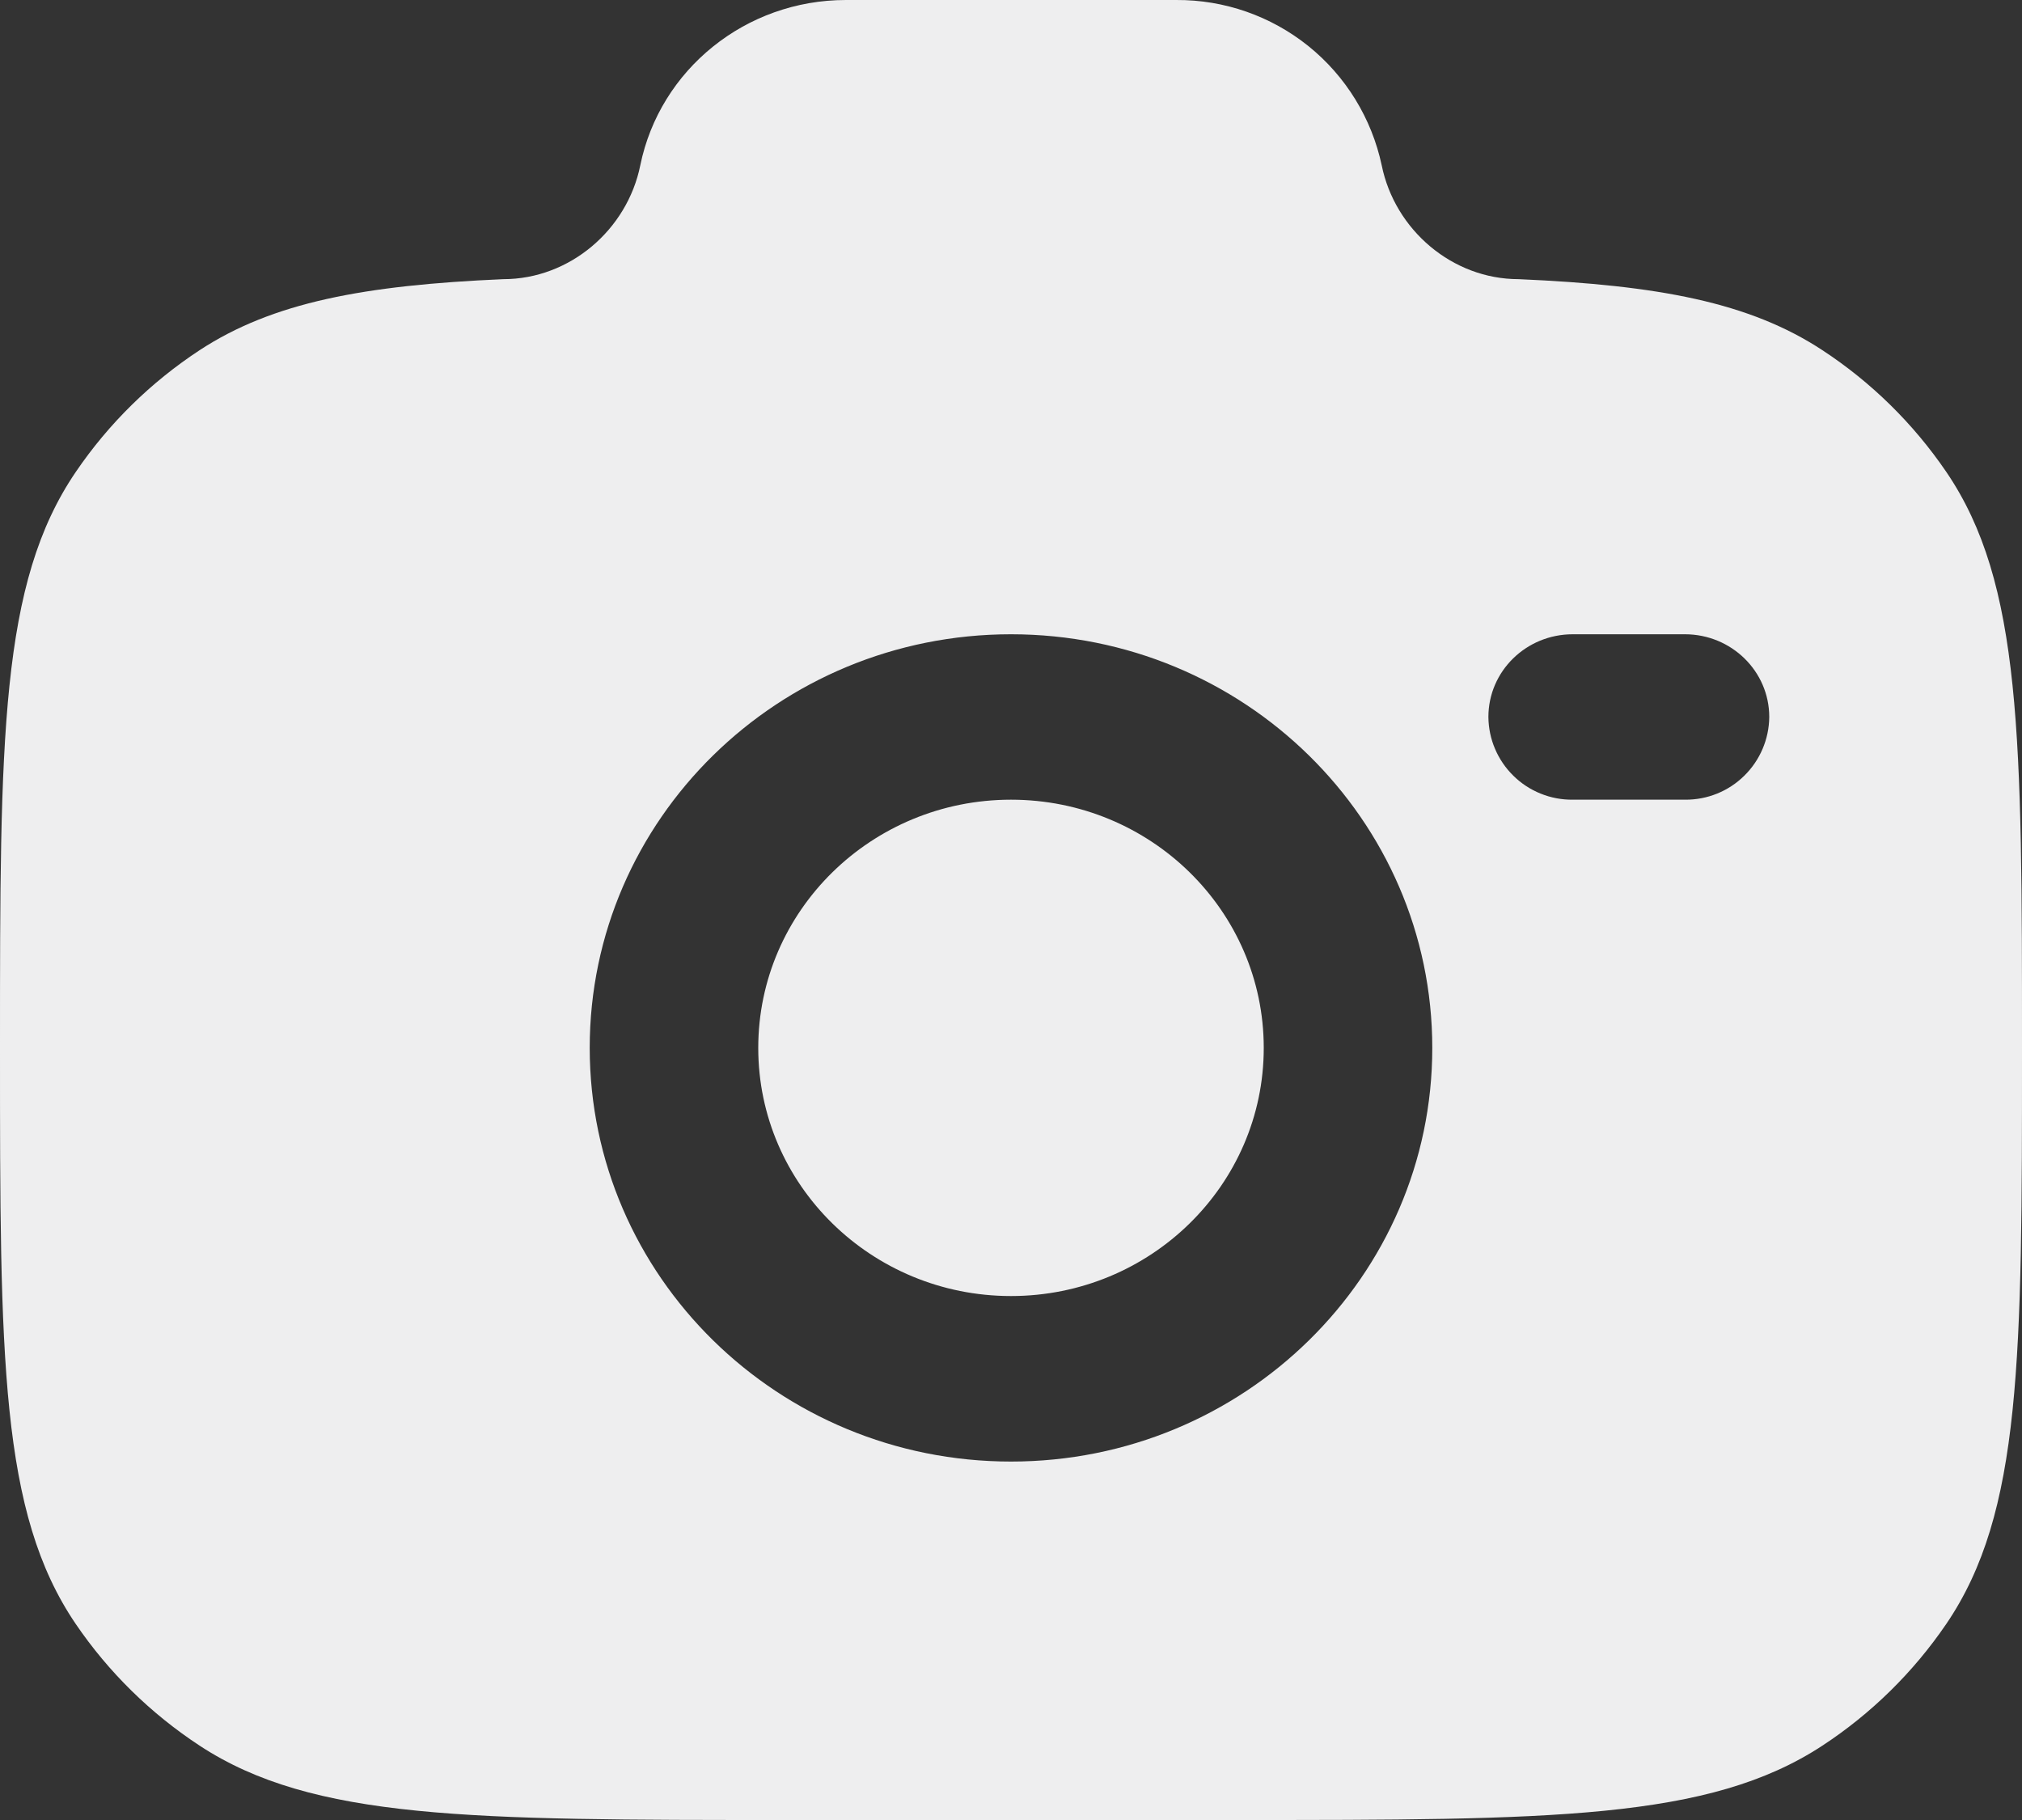 <svg width="20" height="18" viewBox="0 0 20 18" fill="none" xmlns="http://www.w3.org/2000/svg">
<rect x="0" y="0" width="20" height="18" fill="#333333" stroke="none"/>
<path fill-rule="evenodd" clip-rule="evenodd" d="M7.778 18H12.222C15.343 18 16.904 18 18.025 17.265C18.509 16.948 18.925 16.539 19.251 16.061C20 14.961 20 13.428 20 10.364C20 7.299 20 5.767 19.251 4.667C18.925 4.189 18.509 3.78 18.025 3.463C17.305 2.99 16.403 2.821 15.022 2.761C14.363 2.761 13.796 2.271 13.667 1.636C13.568 1.171 13.312 0.754 12.942 0.456C12.571 0.158 12.11 -0.003 11.634 4.65308e-05H8.366C7.378 4.65308e-05 6.527 0.685 6.333 1.636C6.204 2.271 5.637 2.761 4.978 2.761C3.598 2.821 2.696 2.991 1.975 3.463C1.492 3.78 1.075 4.189 0.75 4.667C0 5.767 0 7.299 0 10.364C0 13.428 5.96046e-08 14.96 0.749 16.061C1.073 16.537 1.489 16.946 1.975 17.265C3.096 18 4.657 18 7.778 18ZM10 6.273C7.699 6.273 5.833 8.104 5.833 10.363C5.833 12.623 7.699 14.455 10 14.455C12.301 14.455 14.167 12.623 14.167 10.364C14.167 8.104 12.301 6.273 10 6.273ZM10 7.909C8.62 7.909 7.5 9.008 7.5 10.364C7.5 11.719 8.62 12.818 10 12.818C11.38 12.818 12.5 11.719 12.5 10.364C12.5 9.008 11.38 7.909 10 7.909ZM14.722 7.091C14.722 6.639 15.095 6.273 15.556 6.273H16.666C17.126 6.273 17.5 6.639 17.5 7.091C17.498 7.31 17.409 7.519 17.253 7.672C17.097 7.826 16.886 7.911 16.667 7.909H15.556C15.447 7.91 15.34 7.89 15.239 7.849C15.139 7.809 15.047 7.749 14.97 7.673C14.892 7.597 14.83 7.506 14.788 7.407C14.745 7.307 14.723 7.2 14.722 7.091Z" fill="#EEEEEF"/>
</svg>

